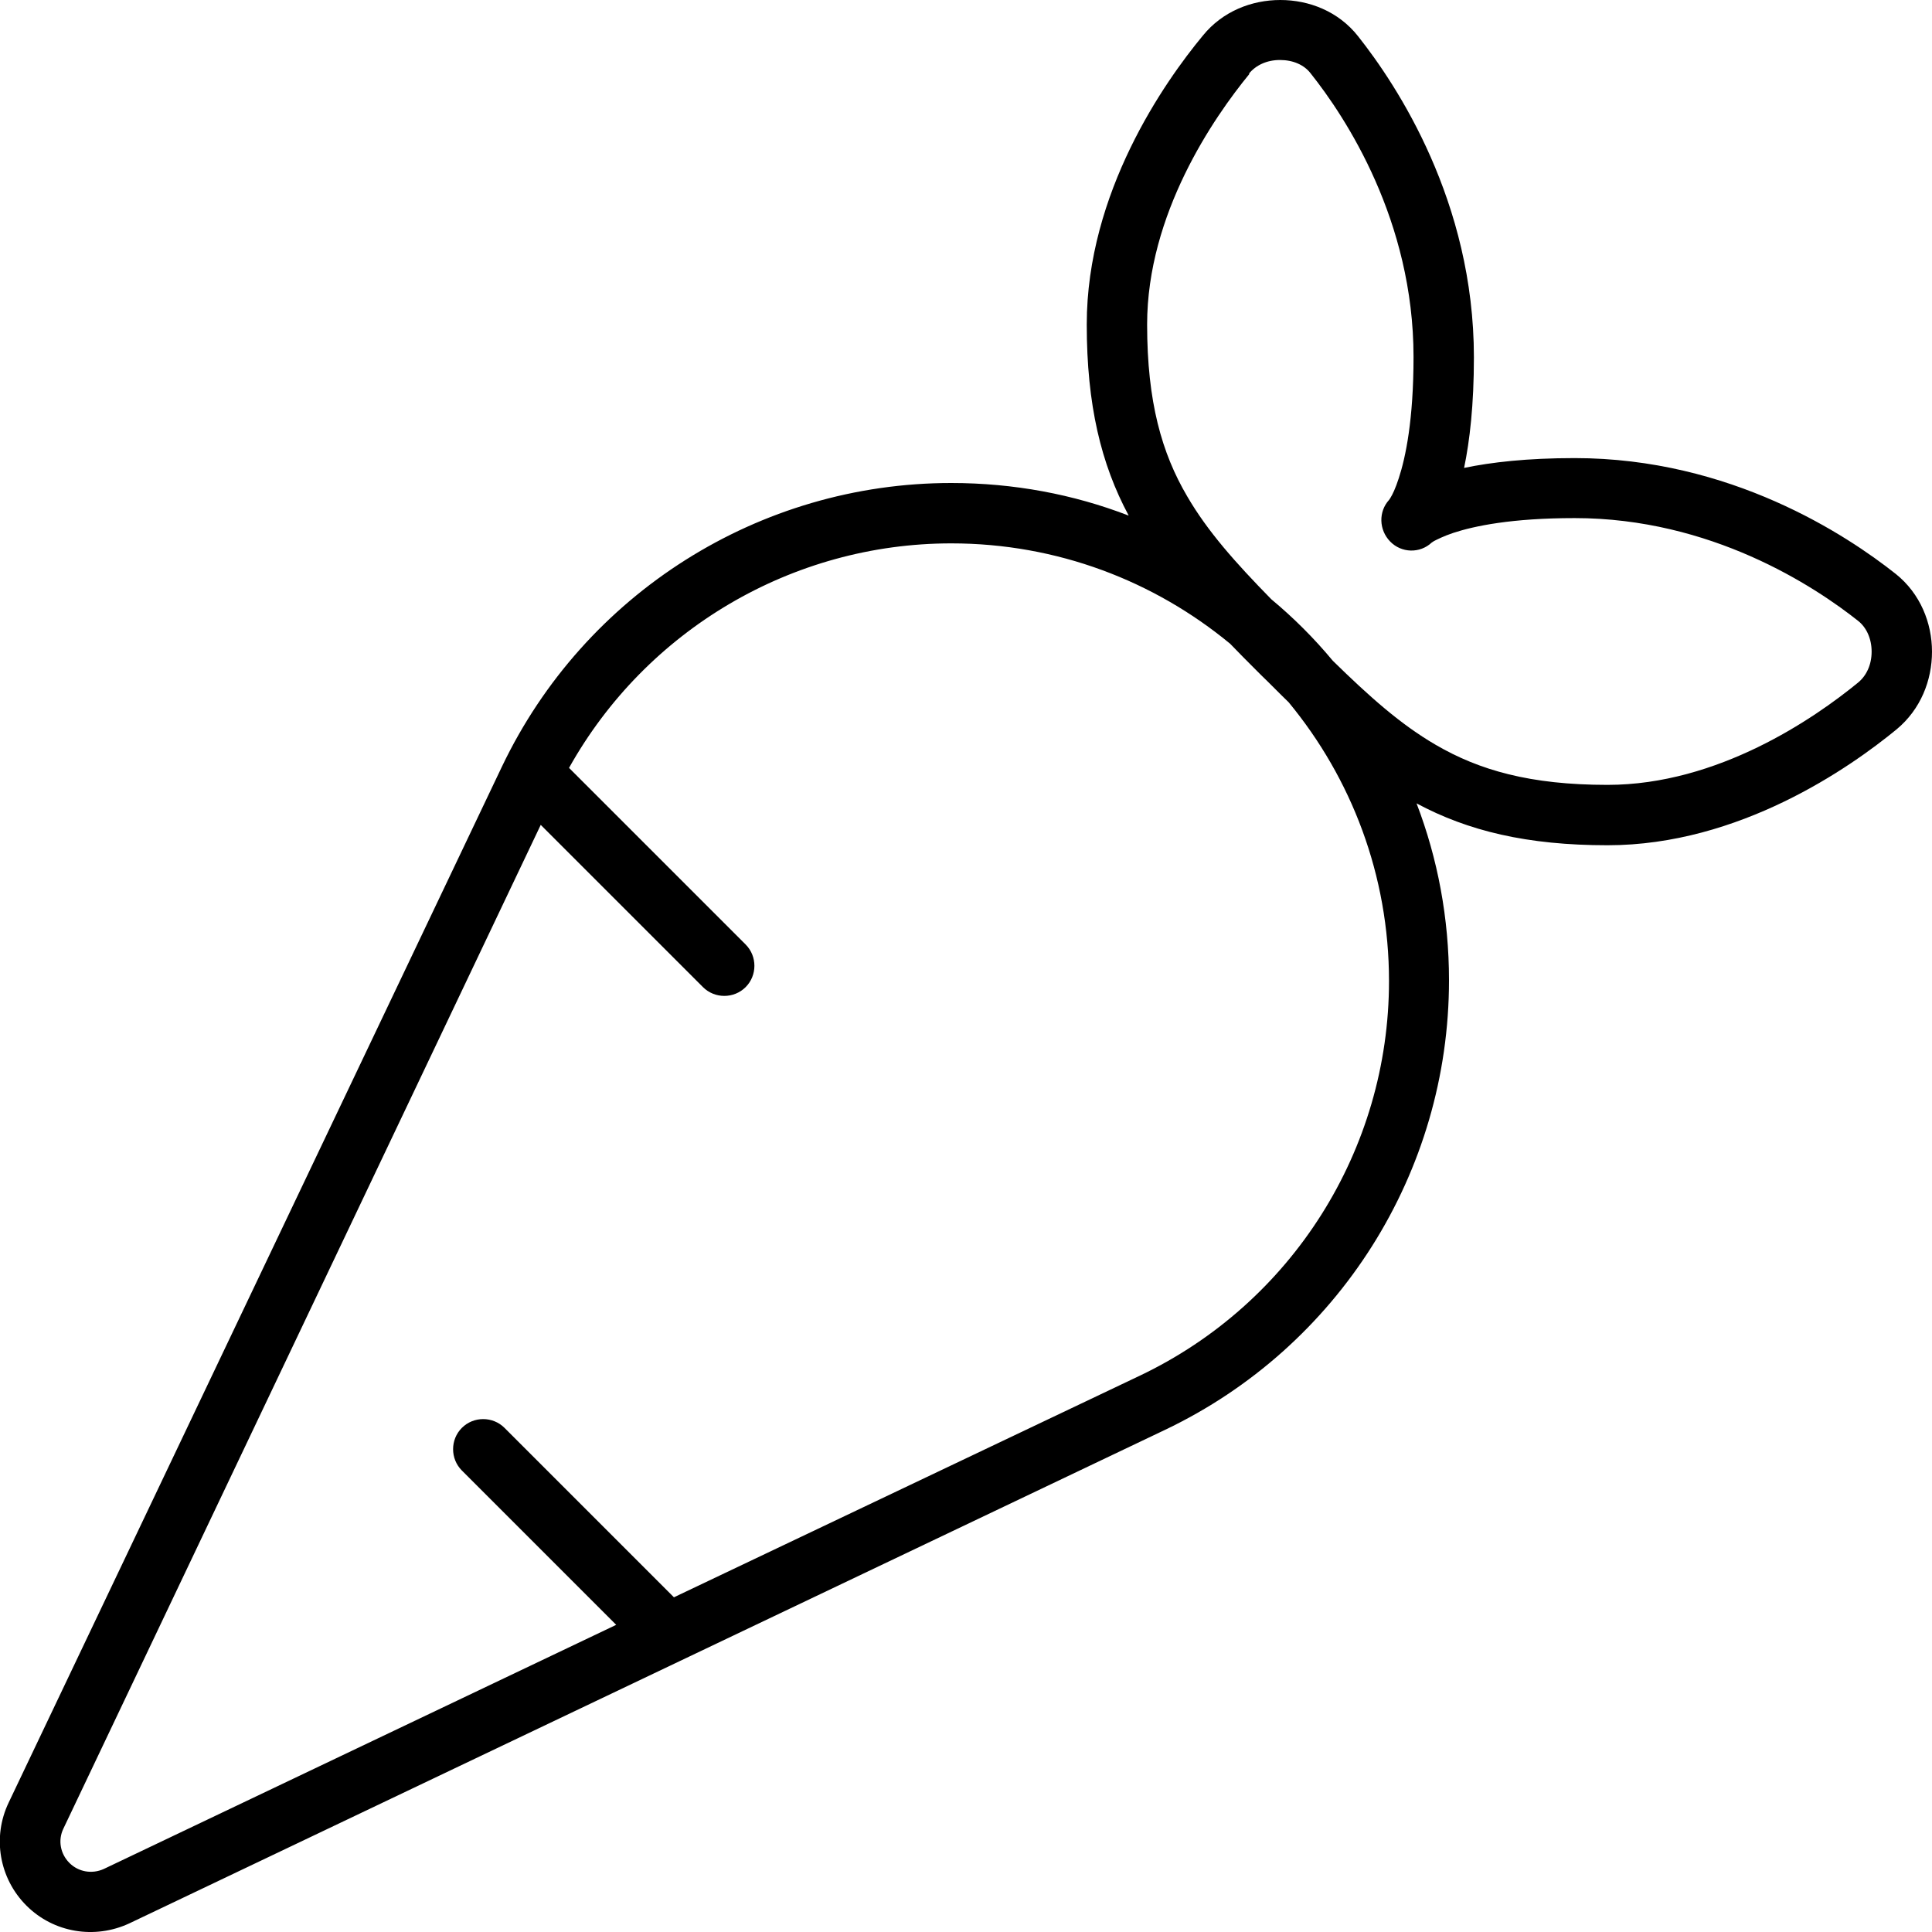 <svg xmlns="http://www.w3.org/2000/svg" viewBox="0 0 512 512"><path d="M331.1 19.6C321.6 31.2 304 56.7 304 86c0 20.5 3.9 34.1 10.6 45.5c5.4 9.3 12.8 17.6 22.3 27.3c5.9 4.9 11.4 10.4 16.3 16.3c9.7 9.5 18 16.9 27.3 22.3c11.5 6.7 25 10.6 45.5 10.6c29.3 0 54.8-17.6 66.4-27.1c2.2-1.8 3.6-4.7 3.6-8.2s-1.4-6.4-3.5-8.1c-11.7-9.3-39.1-27.3-75.2-27.3c-16.7 0-26.6 2.1-32.1 3.9c-2.7 .9-4.4 1.8-5.2 2.2c-.3 .2-.6 .4-.6 .4c-3.1 2.9-8 2.8-11-.3s-3.1-7.9-.3-11c.1-.1 .2-.3 .4-.6c.5-.8 1.3-2.4 2.2-5.2c1.8-5.5 3.9-15.4 3.9-32.1c0-36.1-17.9-63.4-27.3-75.2c-1.7-2.2-4.6-3.5-8.1-3.5s-6.4 1.4-8.2 3.6zm-32 117C291.8 123 288 107.3 288 86c0-35 20.6-64.3 30.8-76.6C324 3 331.7 0 339.3 0s15.4 3 20.6 9.6c10.3 13 30.7 43.8 30.7 85.1c0 12.6-1.1 22.1-2.6 29.3c7.2-1.5 16.7-2.6 29.3-2.6c41.3 0 72.1 20.4 85.1 30.7c6.5 5.2 9.6 13 9.6 20.6s-3 15.3-9.4 20.6C490.3 203.4 461 224 426 224c-21.3 0-37-3.8-50.6-11.1c5.6 14.6 8.6 30.4 8.6 46.9c0 50.9-29.3 97.2-75.2 119.1L34.3 509.7C25.1 514 14.2 512.2 7 505s-9.1-18.1-4.7-27.3L133 203.2c21.9-45.9 68.2-75.2 119.1-75.2c16.5 0 32.4 3 46.9 8.6zm26.9 34C305.9 154 280.2 144 252.1 144c-42.2 0-80.9 23-101.3 59.5l46.8 46.8c3.1 3.1 3.1 8.2 0 11.3s-8.2 3.1-11.3 0l-43-43L16.8 484.6c-1.5 3.1-.8 6.7 1.6 9.1s6 3 9.1 1.6l135.8-64.7-40.9-40.9c-3.1-3.1-3.1-8.2 0-11.3s8.2-3.1 11.3 0l44.9 44.9 123.4-58.7c40.4-19.2 66.1-59.9 66.1-104.6c0-28.1-10-53.8-26.6-73.9c-2.4-2.3-4.8-4.8-7.3-7.2l-.5-.5-.5-.5s0 0 0 0c-2.5-2.5-4.9-4.9-7.2-7.3z"/></svg>